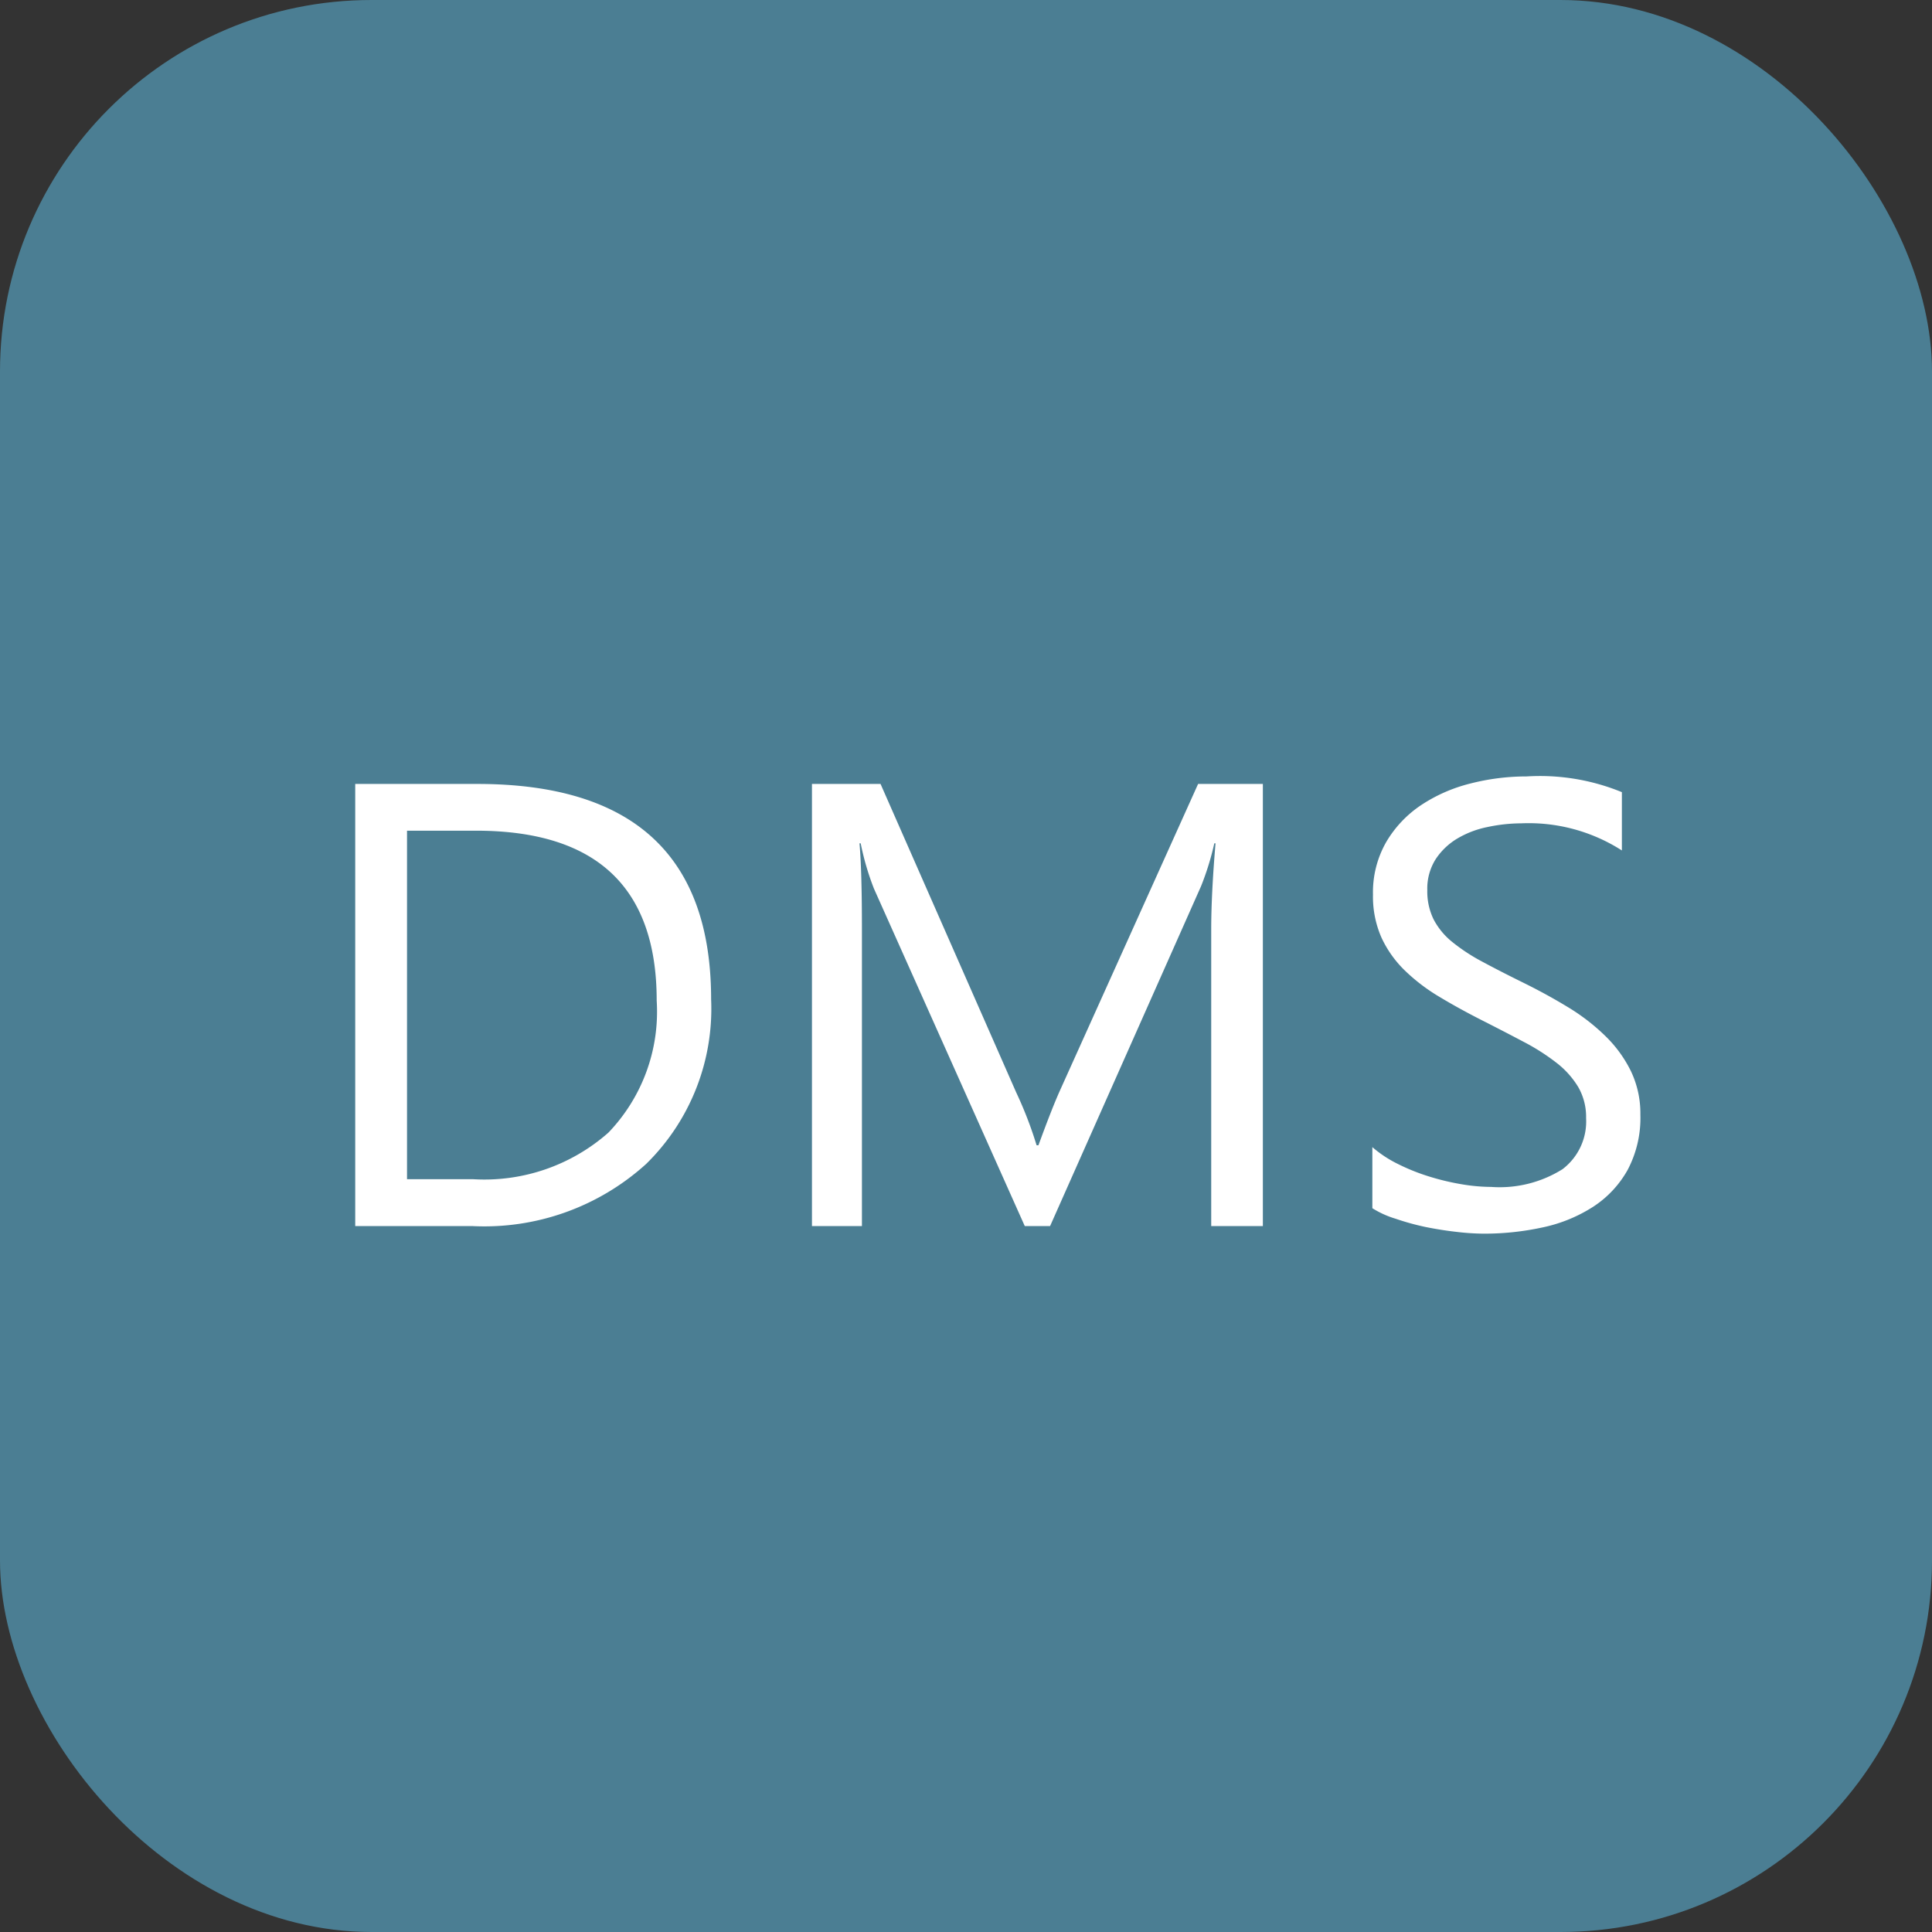 <svg xmlns="http://www.w3.org/2000/svg" width="52" height="52" viewBox="0 0 52 52"><rect x="0" y="0" width="52" height="52" fill="#333333" stroke="none"/><rect width="52" height="52" rx="10" fill="#4b7e93"/><g transform="translate(9.561 20.897)"><path d="M1.561,0V-11.9H4.848q6.292,0,6.292,5.8A5.847,5.847,0,0,1,9.392-1.673,6.482,6.482,0,0,1,4.715,0ZM2.955-10.642v9.38H4.731A5.041,5.041,0,0,0,8.375-2.515a4.7,4.7,0,0,0,1.3-3.553q0-4.574-4.864-4.574ZM25.99,0H24.6V-7.985q0-.946.116-2.316h-.033a7.4,7.4,0,0,1-.357,1.154L20.263,0h-.681L15.523-9.081a7.115,7.115,0,0,1-.357-1.22h-.033q.066.714.066,2.333V0H13.854V-11.9H15.7L19.35-3.6A10.628,10.628,0,0,1,19.9-2.175h.05q.357-.979.573-1.461L24.247-11.9H25.99Zm2.947-.481V-2.125a3.192,3.192,0,0,0,.677.448,5.481,5.481,0,0,0,.83.336,6.608,6.608,0,0,0,.876.212,4.883,4.883,0,0,0,.813.075,3.186,3.186,0,0,0,1.922-.477,1.614,1.614,0,0,0,.635-1.374,1.613,1.613,0,0,0-.212-.838,2.384,2.384,0,0,0-.585-.652,5.807,5.807,0,0,0-.884-.564q-.51-.27-1.1-.569-.623-.315-1.162-.639a5.036,5.036,0,0,1-.938-.714,2.978,2.978,0,0,1-.627-.884,2.736,2.736,0,0,1-.228-1.158,2.723,2.723,0,0,1,.357-1.415,3.061,3.061,0,0,1,.938-.992,4.252,4.252,0,0,1,1.324-.581,6.062,6.062,0,0,1,1.515-.191,5.805,5.805,0,0,1,2.565.423v1.569a4.649,4.649,0,0,0-2.706-.73,4.45,4.45,0,0,0-.913.1,2.579,2.579,0,0,0-.813.311,1.8,1.8,0,0,0-.581.556,1.476,1.476,0,0,0-.224.83,1.709,1.709,0,0,0,.17.789,1.933,1.933,0,0,0,.5.606,5,5,0,0,0,.809.531q.477.257,1.1.564.639.315,1.212.664a5.54,5.54,0,0,1,1,.772,3.431,3.431,0,0,1,.685.938A2.637,2.637,0,0,1,36.151-3a2.989,2.989,0,0,1-.344,1.49,2.827,2.827,0,0,1-.93.992,4.06,4.06,0,0,1-1.349.552,7.387,7.387,0,0,1-1.61.17,6.562,6.562,0,0,1-.7-.046q-.415-.046-.847-.133A6.909,6.909,0,0,1,29.556-.2,2.544,2.544,0,0,1,28.937-.481Z" transform="translate(-1.561 12.103)" fill="#fff"/></g></svg>